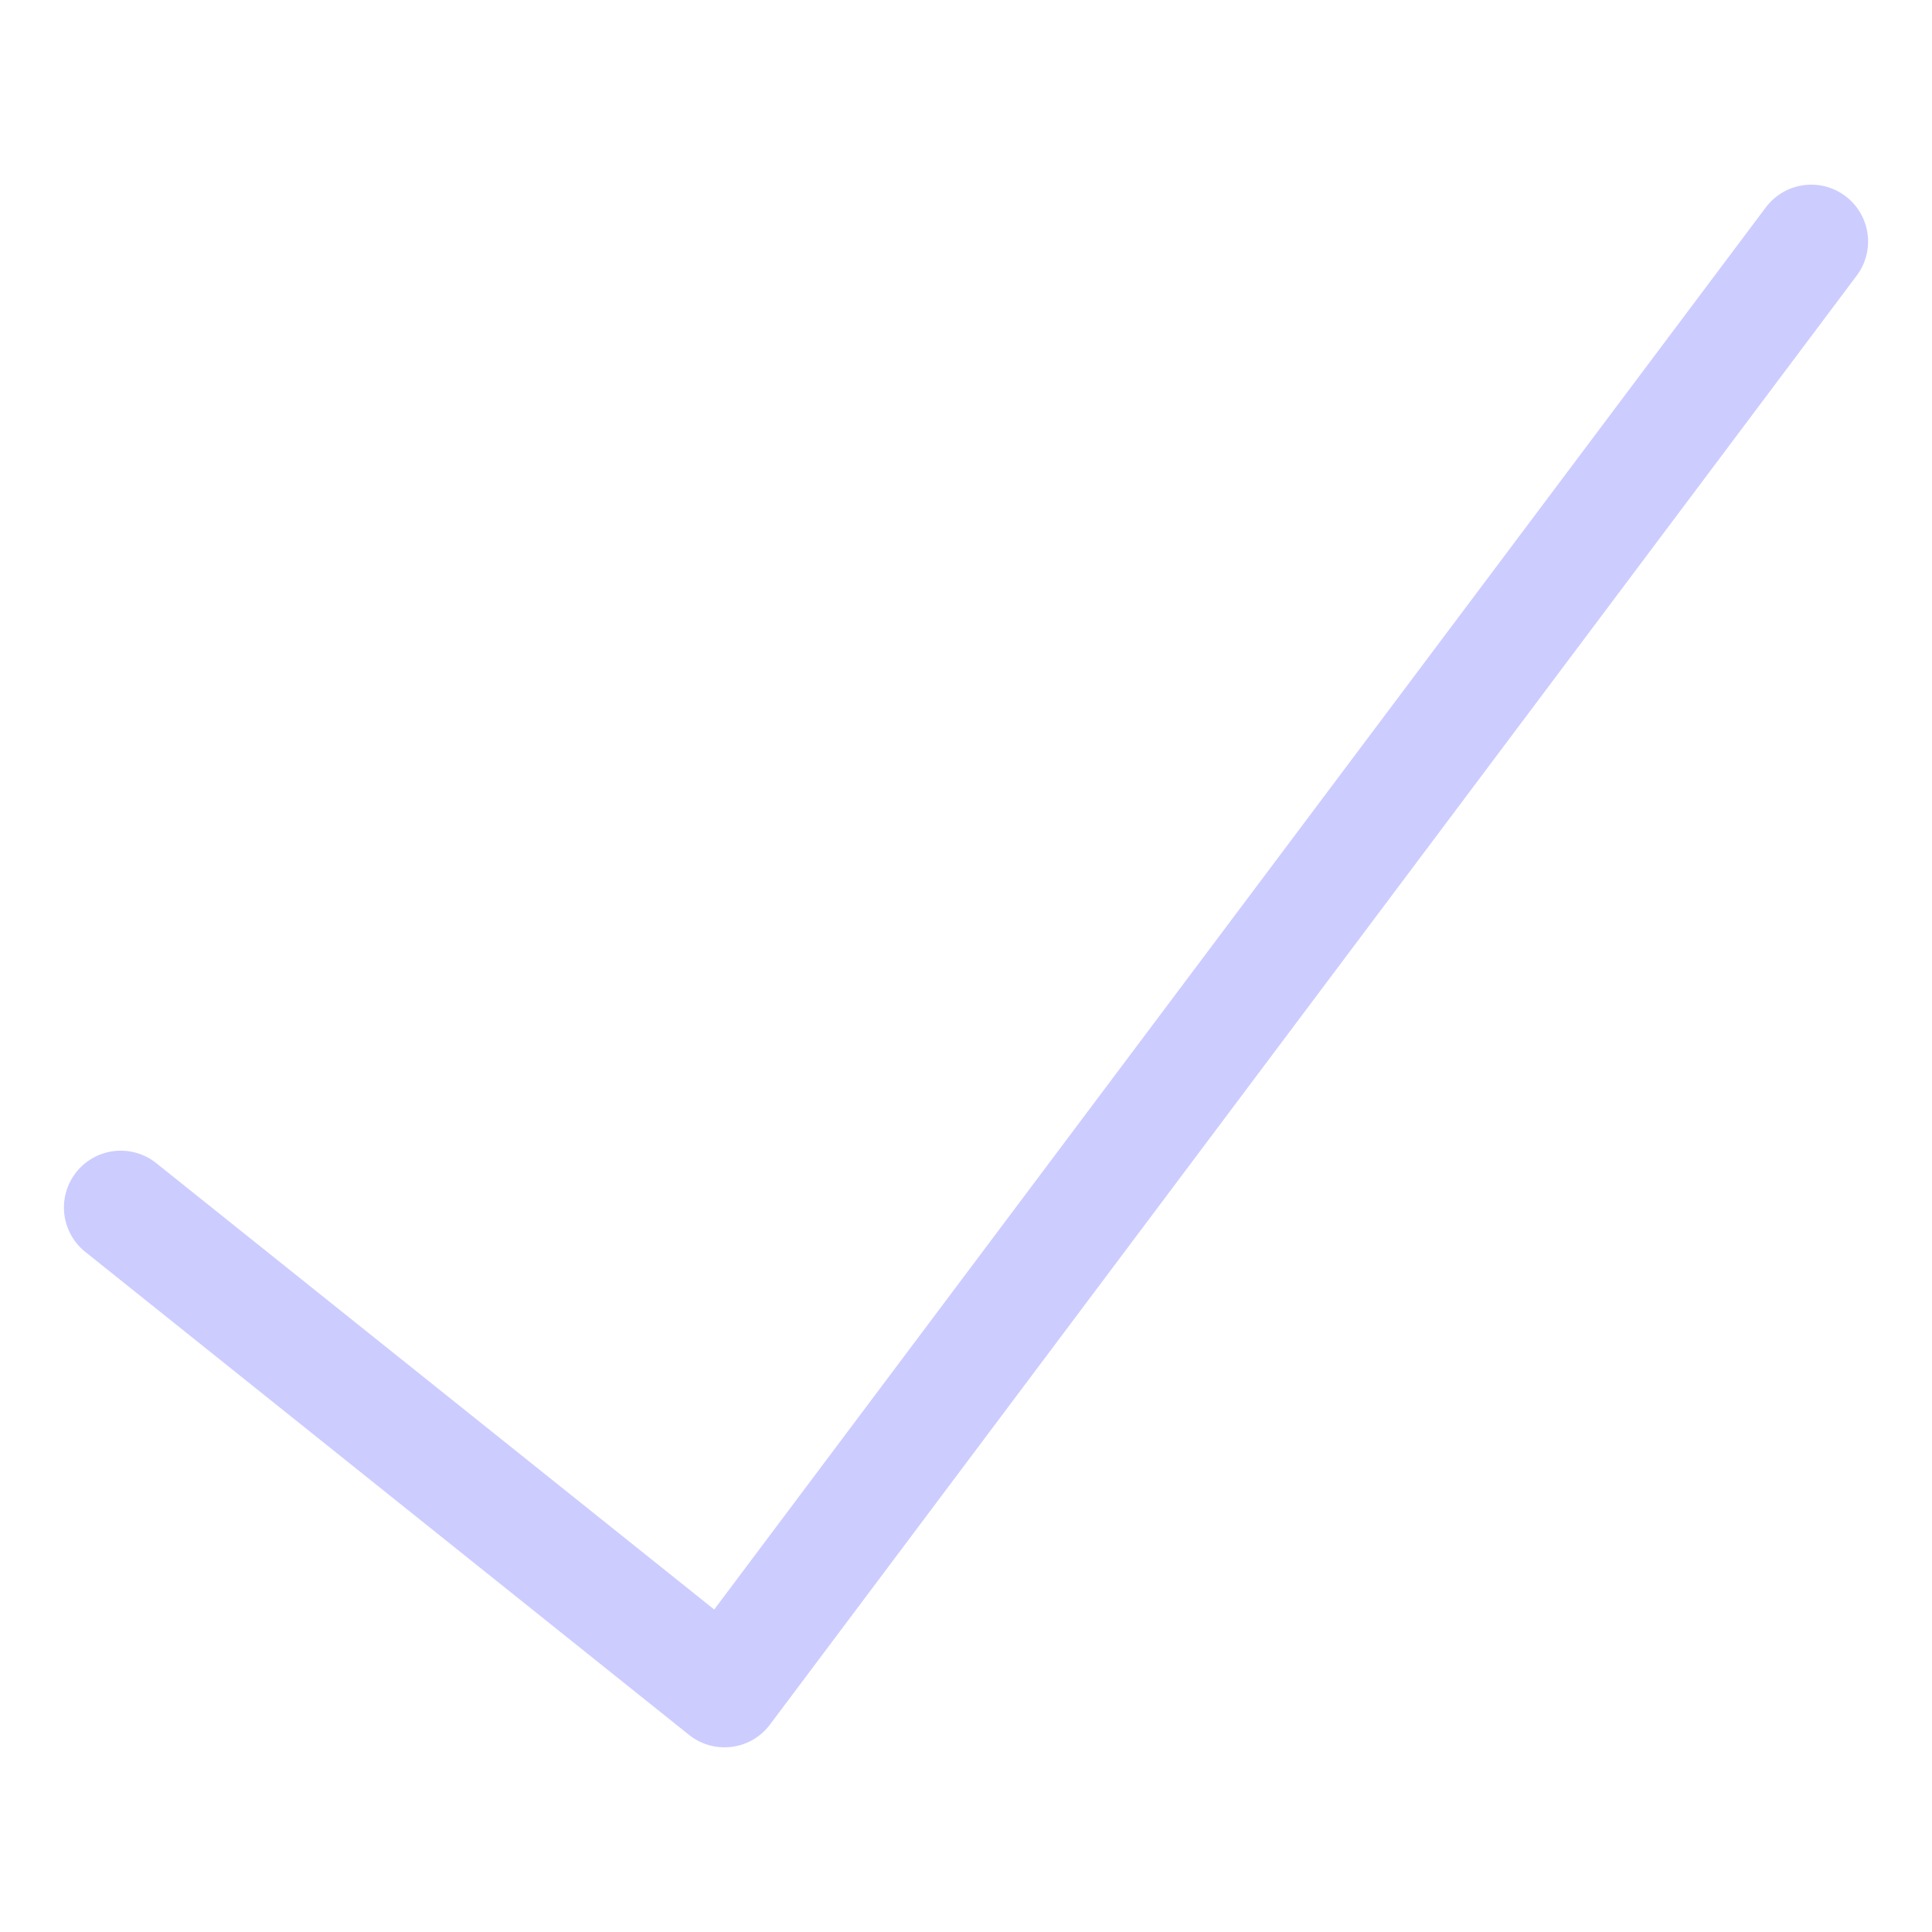 <svg width="34" height="34" viewBox="0 0 34 34" fill="none" xmlns="http://www.w3.org/2000/svg">
<g id="bytesize:checkmark">
<path id="Vector" d="M2.125 21.25L12.75 29.75L31.875 4.25" stroke="#CCCCFF" stroke-width="2" stroke-linecap="round" stroke-linejoin="round"/>
</g>
</svg>
